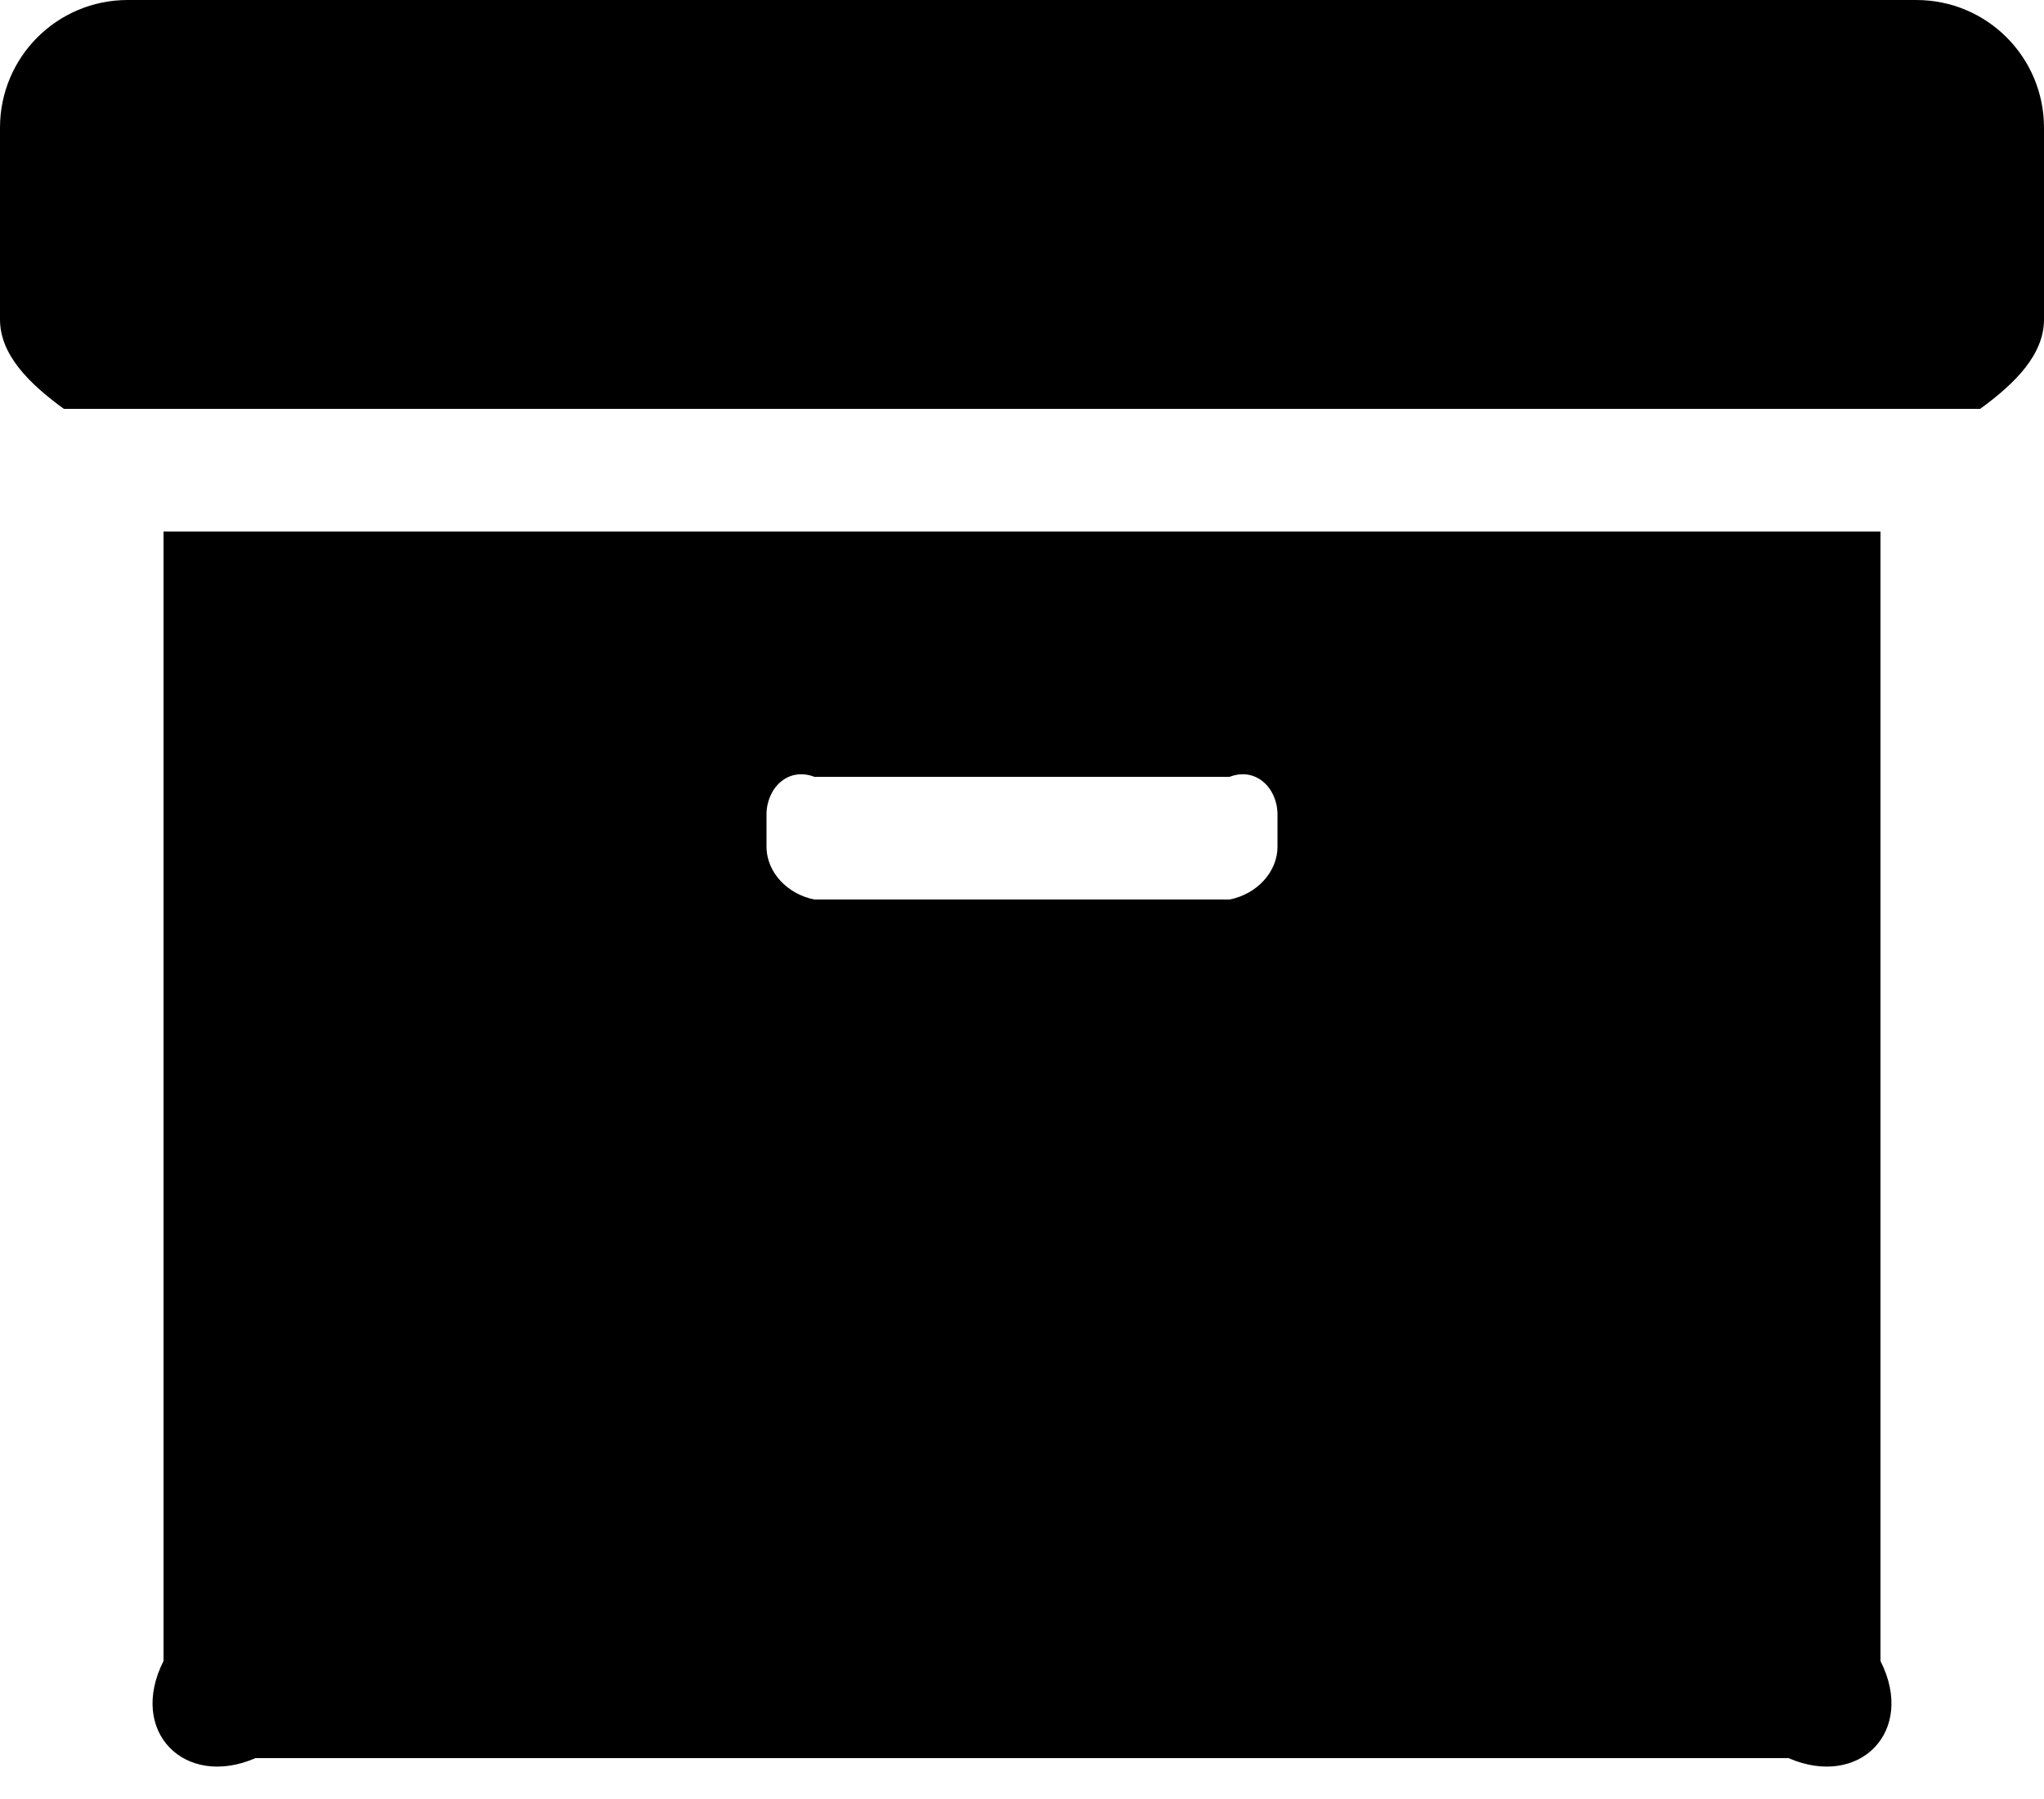 ﻿<?xml version="1.0" encoding="utf-8"?>
<svg version="1.1" xmlns:xlink="http://www.w3.org/1999/xlink" width="50px" height="44px" xmlns="http://www.w3.org/2000/svg">
  <defs>
    <pattern id="BGPattern" patternUnits="userSpaceOnUse" alignment="0 0" imageRepeat="None" />
    <mask fill="white" id="Clip1244">
      <path d="M 4 13  L 4 40.625  C 3.125 42.354  4.521 43.75  6.25 43  L 43.75 43  C 45.479 43.75  46.875 42.354  46 40.625  L 46 13  L 4 13  Z M 18.75 20.703  L 18.75 19.922  C 18.75 19.277  19.277 18.75  19.922 19  L 30.078 19  C 30.723 18.75  31.25 19.277  31.25 19.922  L 31.25 20.703  C 31.25 21.348  30.723 21.875  30.078 22  L 19.922 22  C 19.277 21.875  18.75 21.348  18.75 20.703  Z M 50 3.125  C 50 1.396  48.604 0  46.875 0  L 3.125 0  C 1.396 0  0 1.396  0 3.125  L 0 7.812  C 0 8.672  0.703 9.375  1.562 10  L 48.438 10  C 49.297 9.375  50 8.672  50 7.812  L 50 3.125  Z " fill-rule="evenodd" />
    </mask>
  </defs>
  <g>
    <path d="M 4 13  L 4 40.625  C 3.125 42.354  4.521 43.75  6.25 43  L 43.75 43  C 45.479 43.75  46.875 42.354  46 40.625  L 46 13  L 4 13  Z M 18.75 20.703  L 18.75 19.922  C 18.75 19.277  19.277 18.75  19.922 19  L 30.078 19  C 30.723 18.75  31.25 19.277  31.25 19.922  L 31.25 20.703  C 31.25 21.348  30.723 21.875  30.078 22  L 19.922 22  C 19.277 21.875  18.75 21.348  18.75 20.703  Z M 50 3.125  C 50 1.396  48.604 0  46.875 0  L 3.125 0  C 1.396 0  0 1.396  0 3.125  L 0 7.812  C 0 8.672  0.703 9.375  1.562 10  L 48.438 10  C 49.297 9.375  50 8.672  50 7.812  L 50 3.125  Z " fill-rule="nonzero" fill="rgba(0, 0, 0, 1)" stroke="none" class="fill" />
    <path d="M 4 13  L 4 40.625  C 3.125 42.354  4.521 43.75  6.25 43  L 43.75 43  C 45.479 43.75  46.875 42.354  46 40.625  L 46 13  L 4 13  Z " stroke-width="0" stroke-dasharray="0" stroke="rgba(255, 255, 255, 0)" fill="none" class="stroke" mask="url(#Clip1244)" />
    <path d="M 18.75 20.703  L 18.75 19.922  C 18.75 19.277  19.277 18.75  19.922 19  L 30.078 19  C 30.723 18.75  31.25 19.277  31.25 19.922  L 31.25 20.703  C 31.25 21.348  30.723 21.875  30.078 22  L 19.922 22  C 19.277 21.875  18.75 21.348  18.75 20.703  Z " stroke-width="0" stroke-dasharray="0" stroke="rgba(255, 255, 255, 0)" fill="none" class="stroke" mask="url(#Clip1244)" />
    <path d="M 50 3.125  C 50 1.396  48.604 0  46.875 0  L 3.125 0  C 1.396 0  0 1.396  0 3.125  L 0 7.812  C 0 8.672  0.703 9.375  1.562 10  L 48.438 10  C 49.297 9.375  50 8.672  50 7.812  L 50 3.125  Z " stroke-width="0" stroke-dasharray="0" stroke="rgba(255, 255, 255, 0)" fill="none" class="stroke" mask="url(#Clip1244)" />
  </g>
</svg>